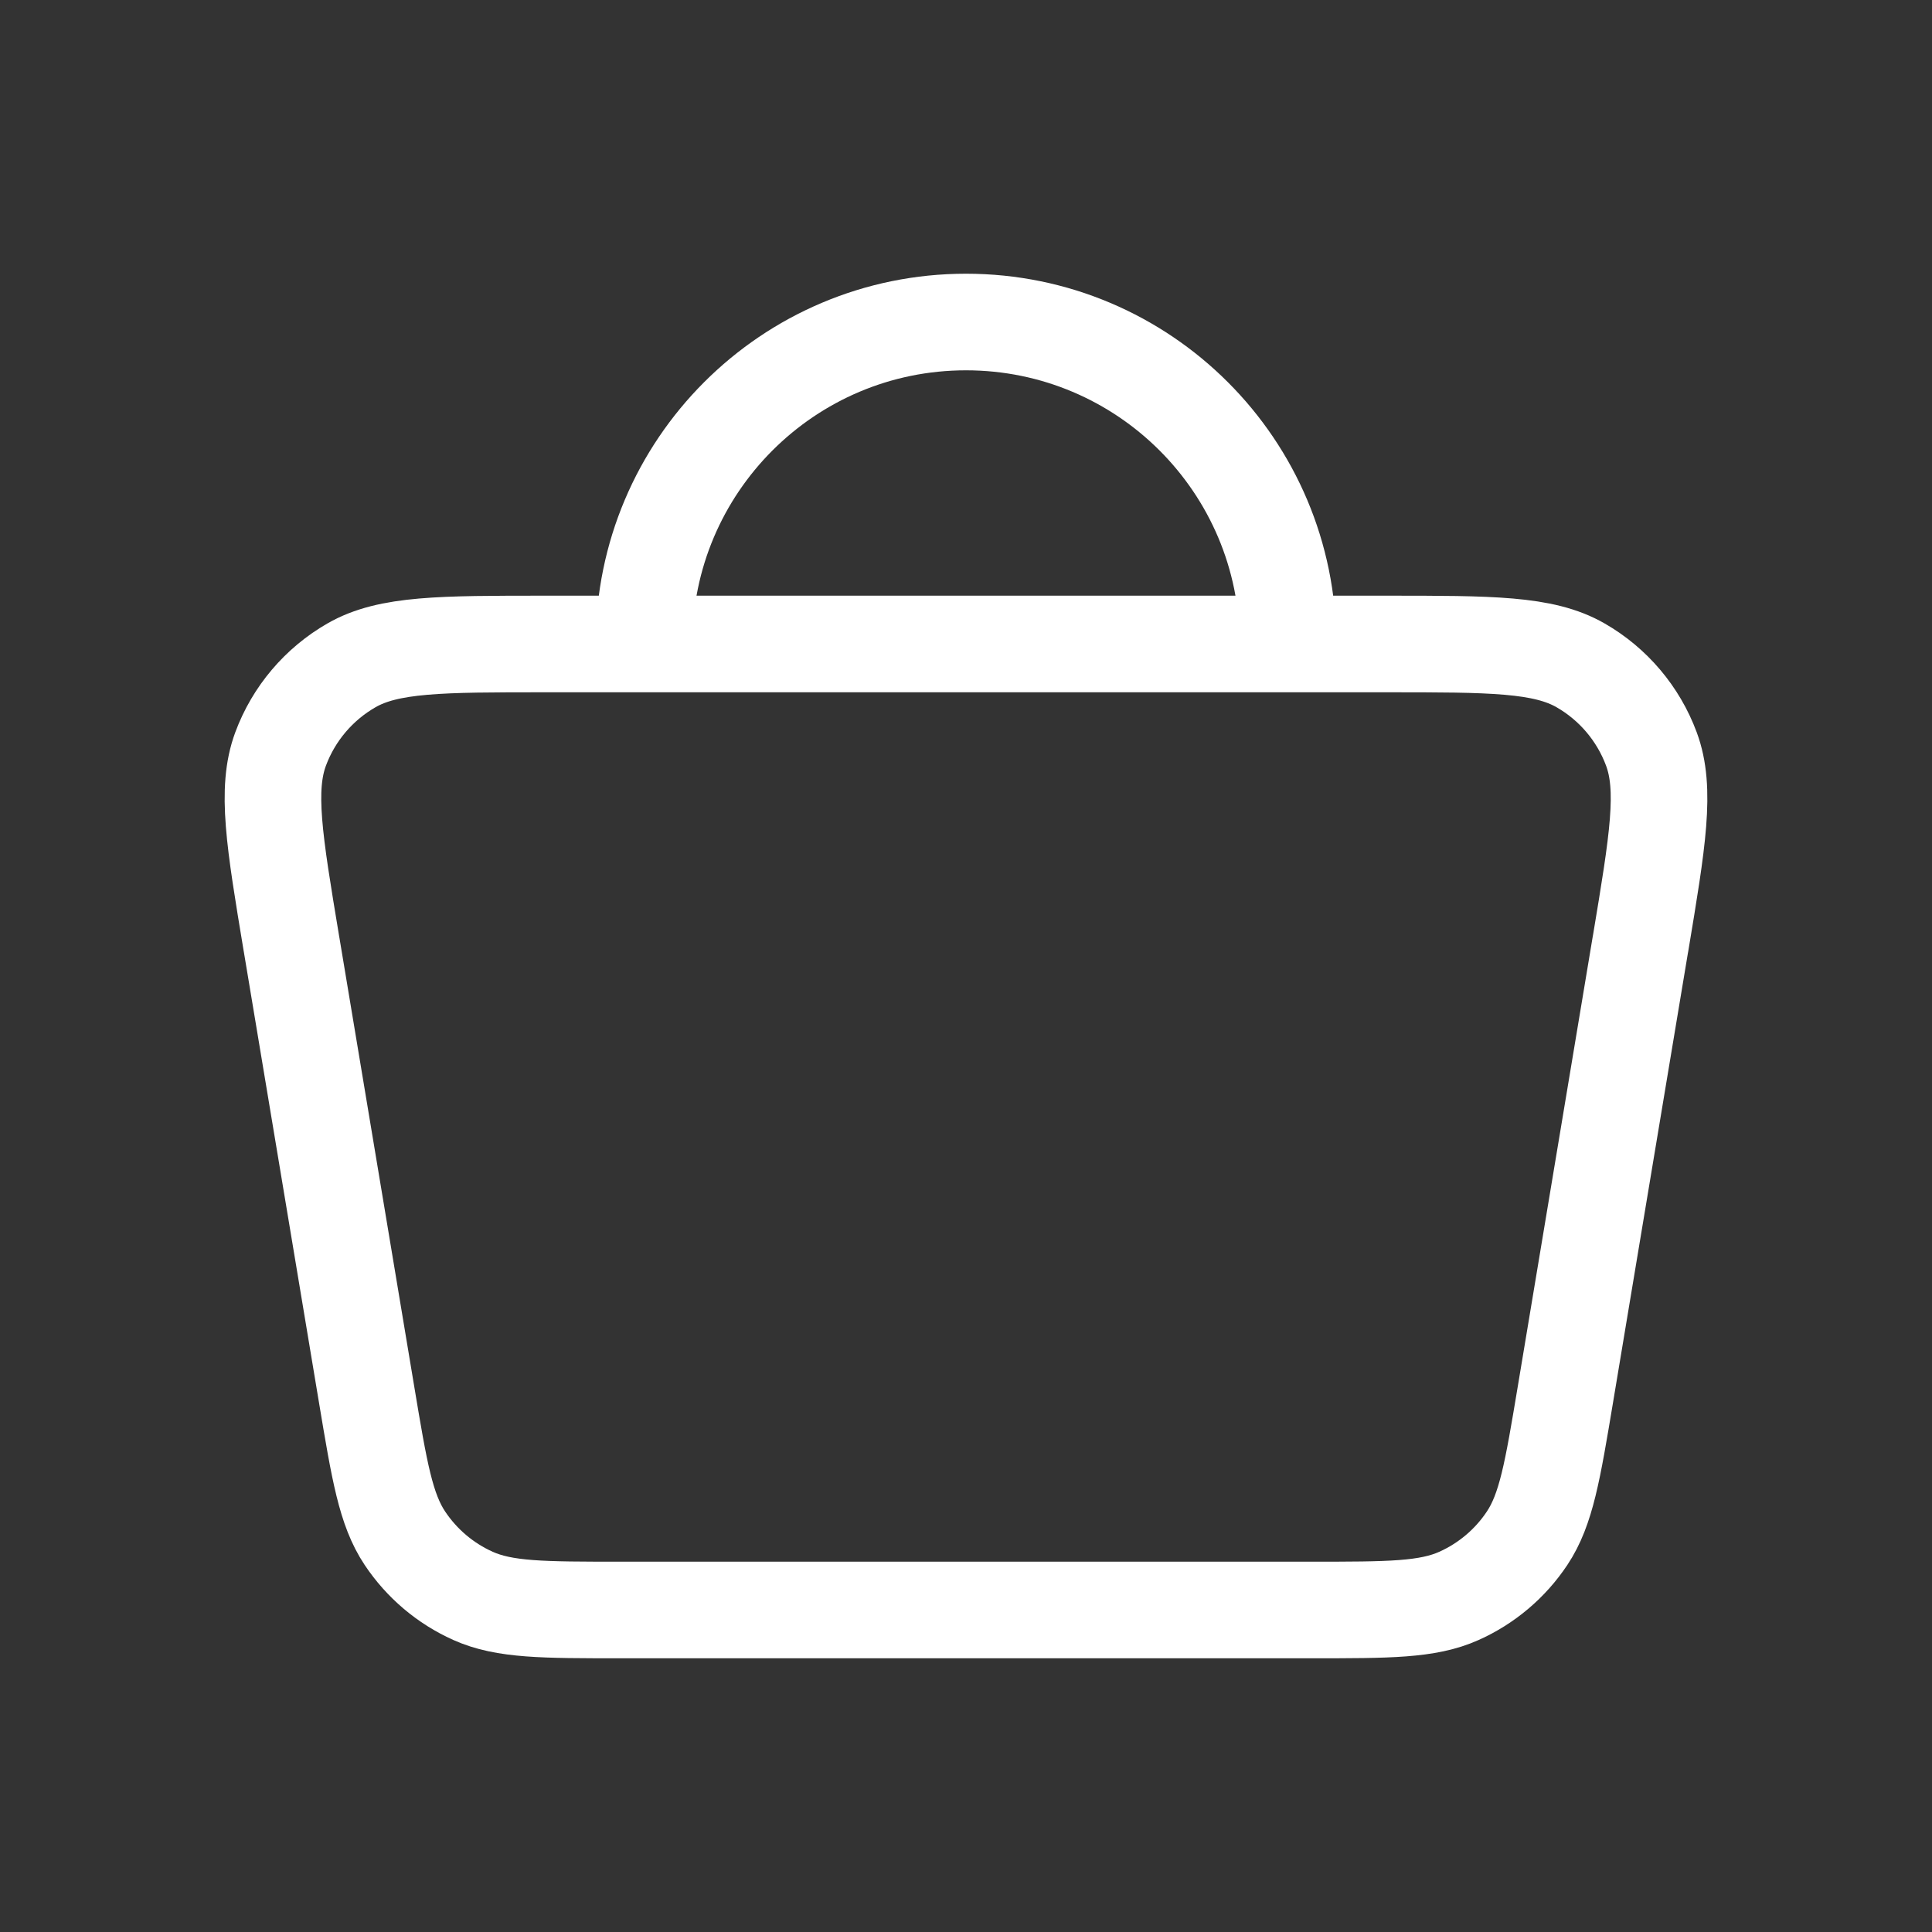 <svg width="40" height="40" viewBox="0 0 40 40" fill="none" xmlns="http://www.w3.org/2000/svg">
<rect x="0" y="0" width="40" height="40" fill="#333333" stroke="none"/>
<path d="M13.333 13.333H11.296C9.13 13.333 8.047 13.333 7.277 13.775C6.601 14.163 6.081 14.776 5.81 15.506C5.501 16.338 5.679 17.406 6.034 19.54L6.035 19.544L7.591 28.877C7.855 30.46 7.987 31.252 8.382 31.846C8.731 32.37 9.22 32.784 9.793 33.041C10.444 33.333 11.246 33.333 12.852 33.333H27.149C28.754 33.333 29.556 33.333 30.207 33.041C30.78 32.784 31.27 32.37 31.618 31.846C32.013 31.252 32.145 30.46 32.409 28.877L33.964 19.544L33.966 19.537C34.321 17.405 34.499 16.338 34.19 15.506C33.919 14.776 33.4 14.163 32.724 13.775C31.954 13.333 30.87 13.333 28.704 13.333H26.667M13.333 13.333H26.667M13.333 13.333C13.333 9.651 16.318 6.667 20 6.667C23.682 6.667 26.667 9.651 26.667 13.333" stroke="white" stroke-width="2" stroke-linecap="round" stroke-linejoin="round"/>
</svg>
